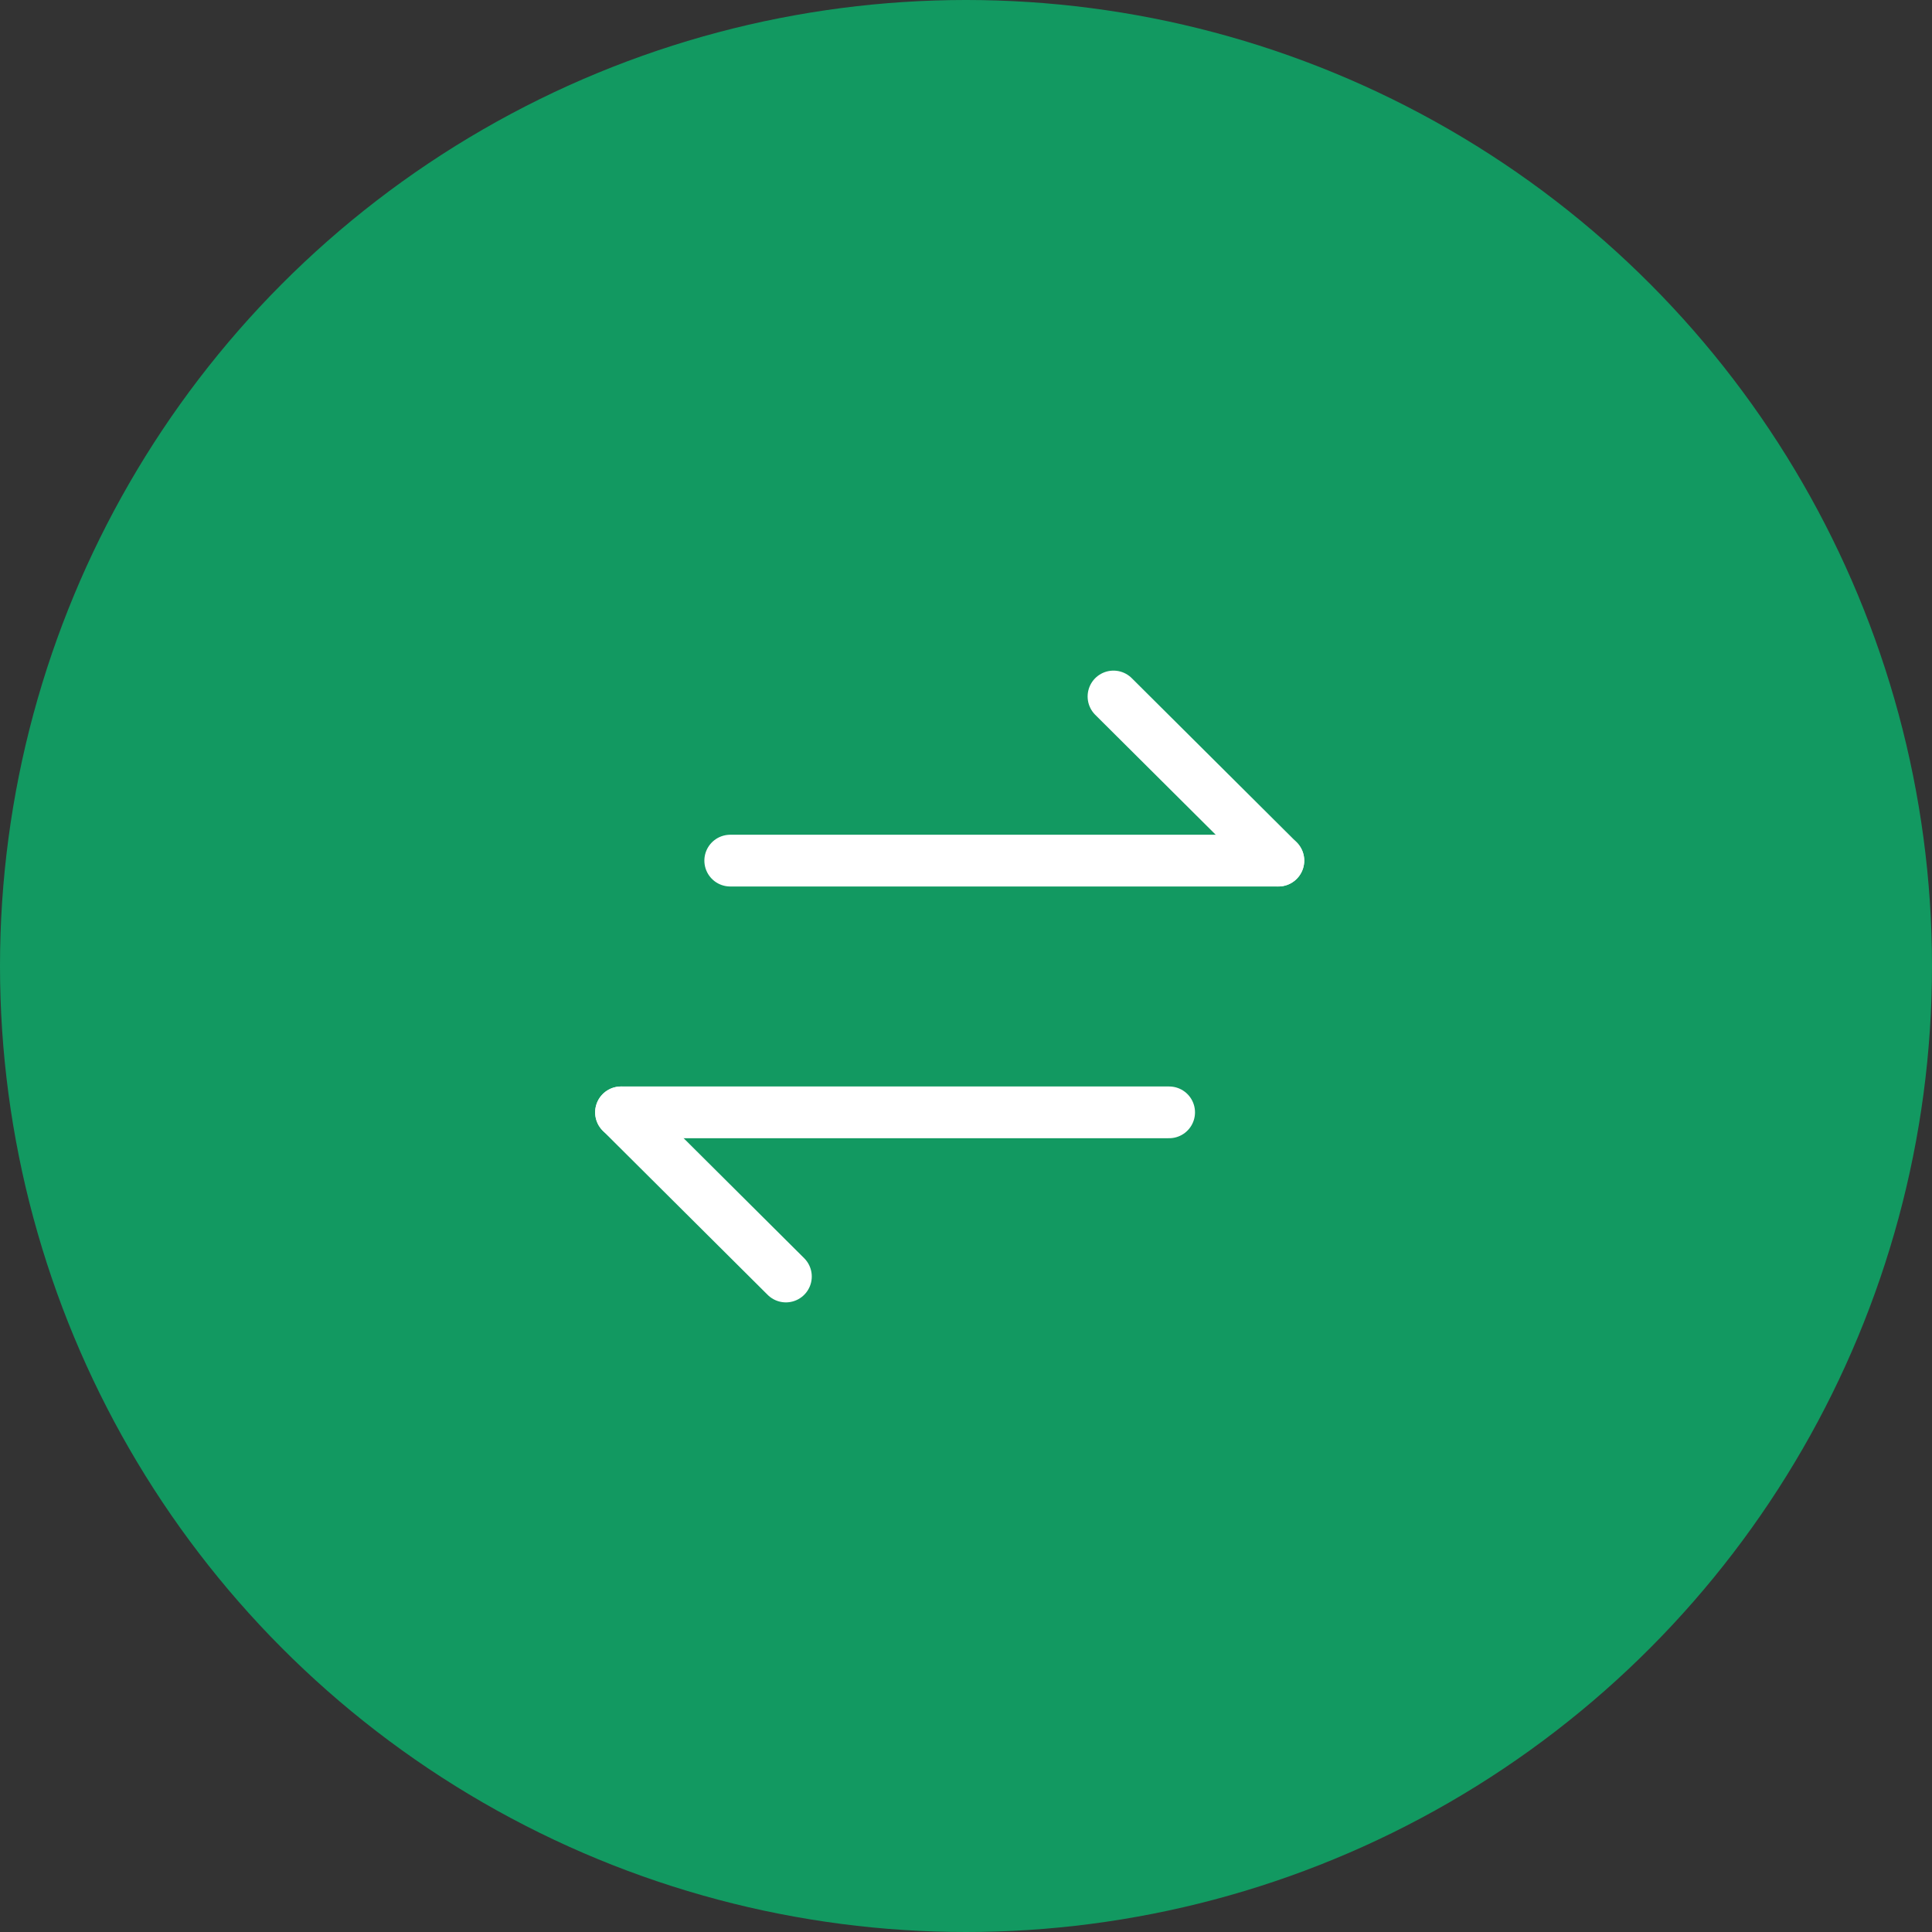 <svg width="64" height="64" viewBox="0 0 64 64" fill="none" xmlns="http://www.w3.org/2000/svg">
<rect x="0" y="0" width="64" height="64" fill="#333333" stroke="none"/>
<circle cx="32" cy="32" r="32" fill="#129961"/>
<path d="M42.347 28.509H24.19" stroke="white" stroke-width="1.714" stroke-linecap="round" stroke-linejoin="round"/>
<path d="M36.886 23.072L42.348 28.509" stroke="white" stroke-width="1.714" stroke-linecap="round" stroke-linejoin="round"/>
<path d="M20.572 36.848H38.729" stroke="white" stroke-width="1.714" stroke-linecap="round" stroke-linejoin="round"/>
<path d="M26.034 42.286L20.572 36.849" stroke="white" stroke-width="1.714" stroke-linecap="round" stroke-linejoin="round"/>
</svg>
